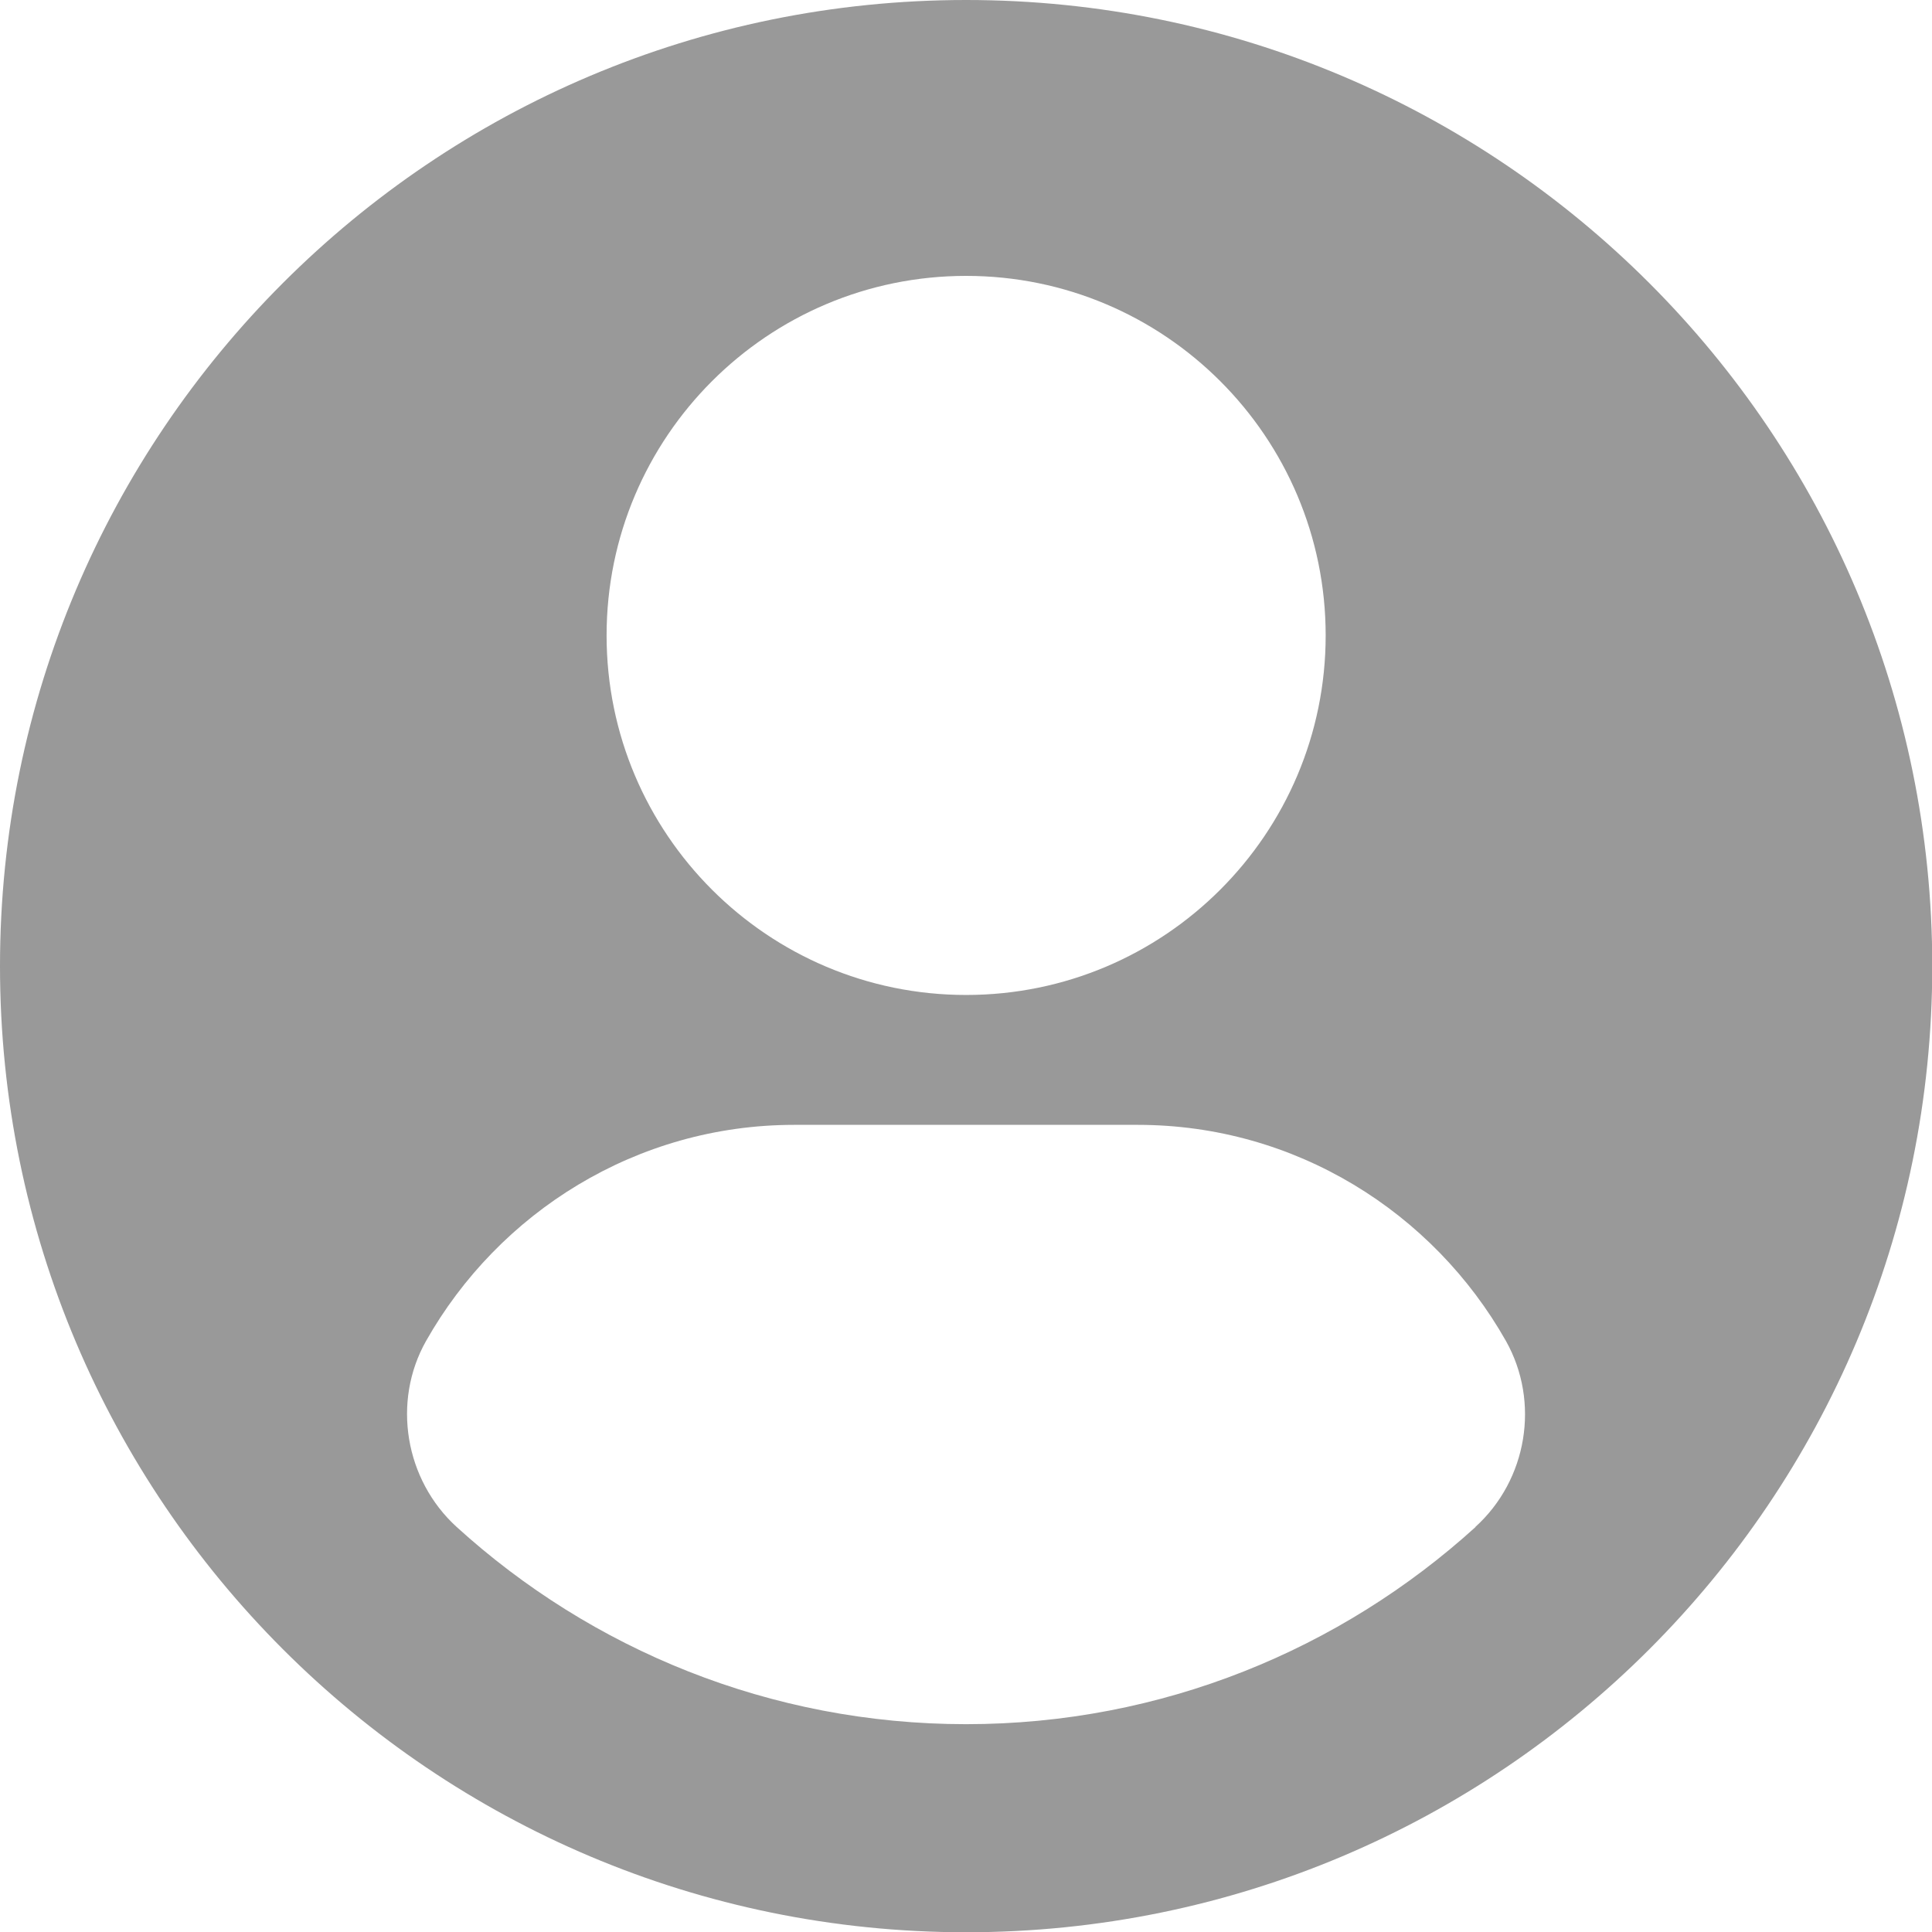 <?xml version="1.0" encoding="UTF-8"?>
<svg id="_Слой_2" data-name="Слой 2" xmlns="http://www.w3.org/2000/svg" width="74.37" height="74.37" viewBox="0 0 74.37 74.37">
  <defs>
    <style>
      .cls-1 {
        fill: #999;
      }
    </style>
  </defs>
  <g id="user">
    <path class="cls-1" d="m37.19,0C16.65,0,0,16.65,0,37.19s16.65,37.19,37.19,37.19,37.19-16.65,37.19-37.19S57.72,0,37.19,0Zm0,10.62c7.64,0,13.84,6.2,13.84,13.84s-6.2,13.84-13.84,13.84-13.84-6.2-13.84-13.84,6.2-13.84,13.84-13.84Zm19.61,48.16c-5.19,4.71-12.07,7.59-19.61,7.59s-14.43-2.88-19.61-7.59c-1.99-1.81-2.5-4.82-1.18-7.16,2.8-4.95,8.1-8.32,14.17-8.32h13.23c6.07,0,11.37,3.37,14.17,8.32,1.32,2.35.82,5.35-1.18,7.16Z"/>
  </g>
</svg>